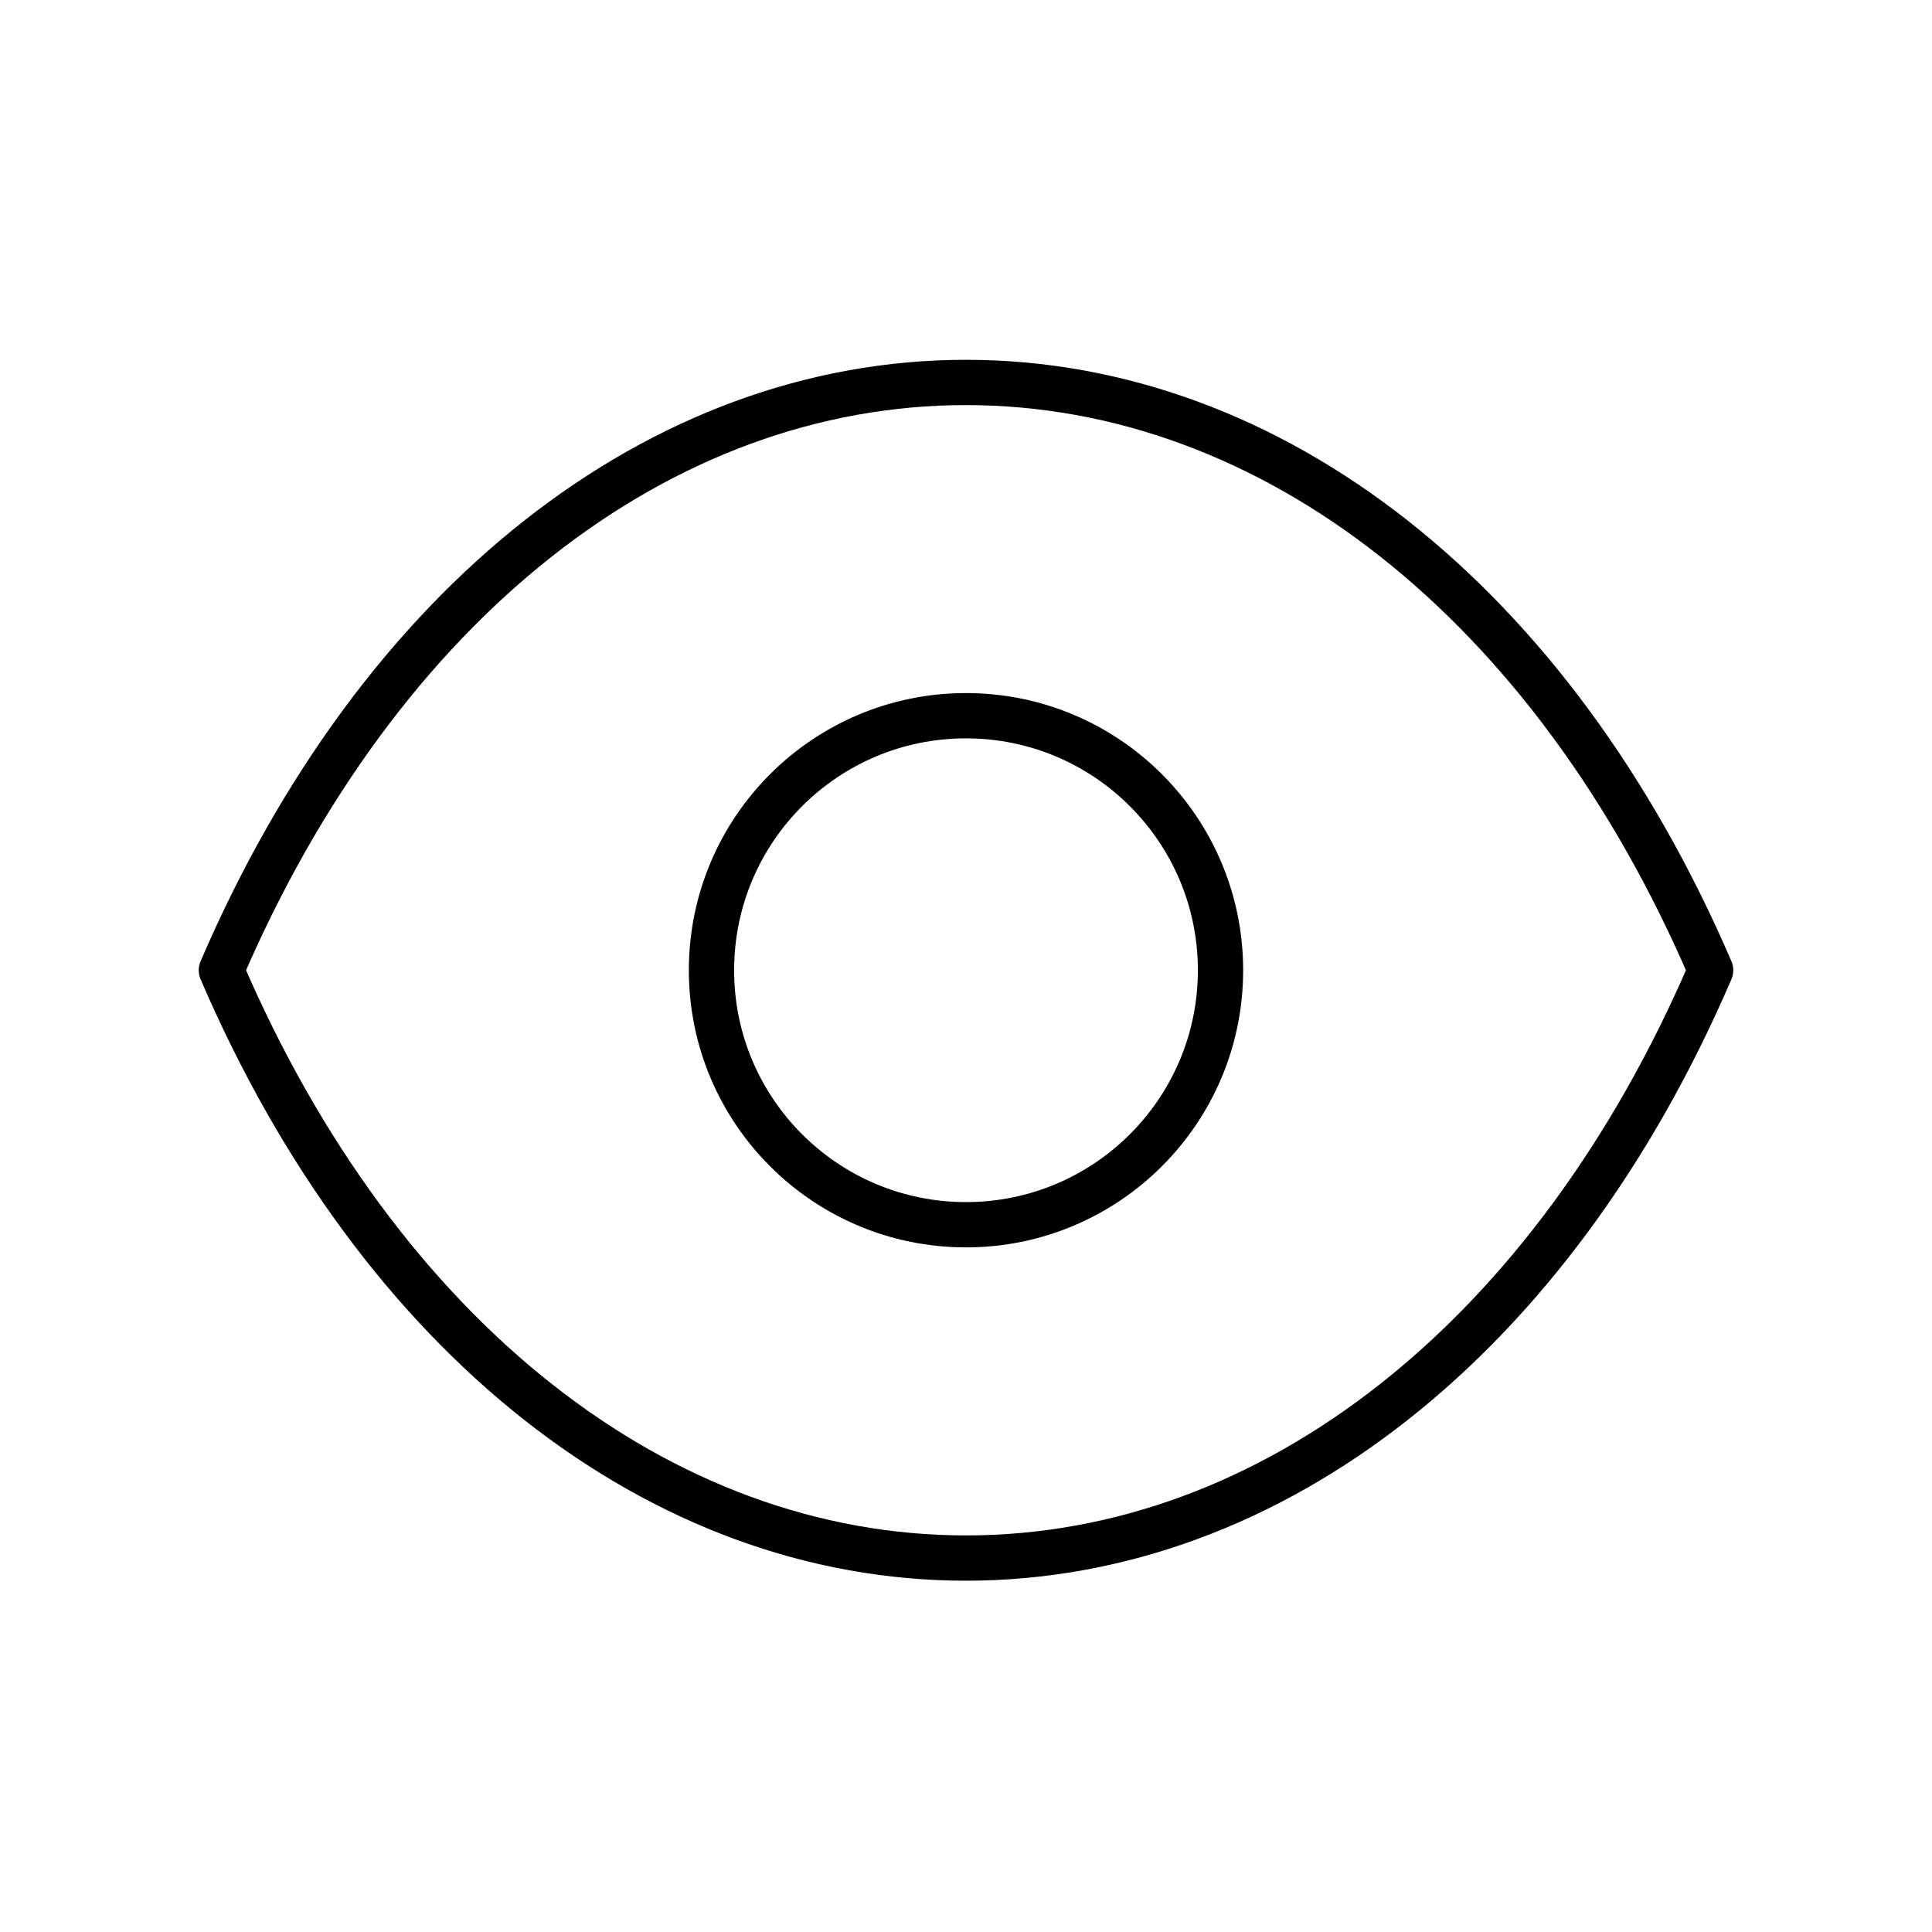 <svg width="64" height="64" viewBox="0 0 64 64" fill="none" xmlns="http://www.w3.org/2000/svg">
    <path fill-rule="evenodd" clip-rule="evenodd" d="M40.431 32.142C40.431 36.797 36.655 40.571 31.999 40.571C27.343 40.571 23.569 36.797 23.569 32.142C23.569 27.483 27.343 23.709 31.999 23.709C36.655 23.709 40.431 27.483 40.431 32.142Z" stroke="currentColor" stroke-width="1.5" stroke-linecap="round" stroke-linejoin="round"/>
    <path fill-rule="evenodd" clip-rule="evenodd" d="M31.995 51.613C42.149 51.613 51.437 44.312 56.667 32.141C51.437 19.97 42.149 12.669 31.995 12.669H32.005C21.851 12.669 12.563 19.97 7.333 32.141C12.563 44.312 21.851 51.613 32.005 51.613H31.995Z" stroke="currentColor" stroke-width="1.5" stroke-linecap="round" stroke-linejoin="round"/>
</svg>
